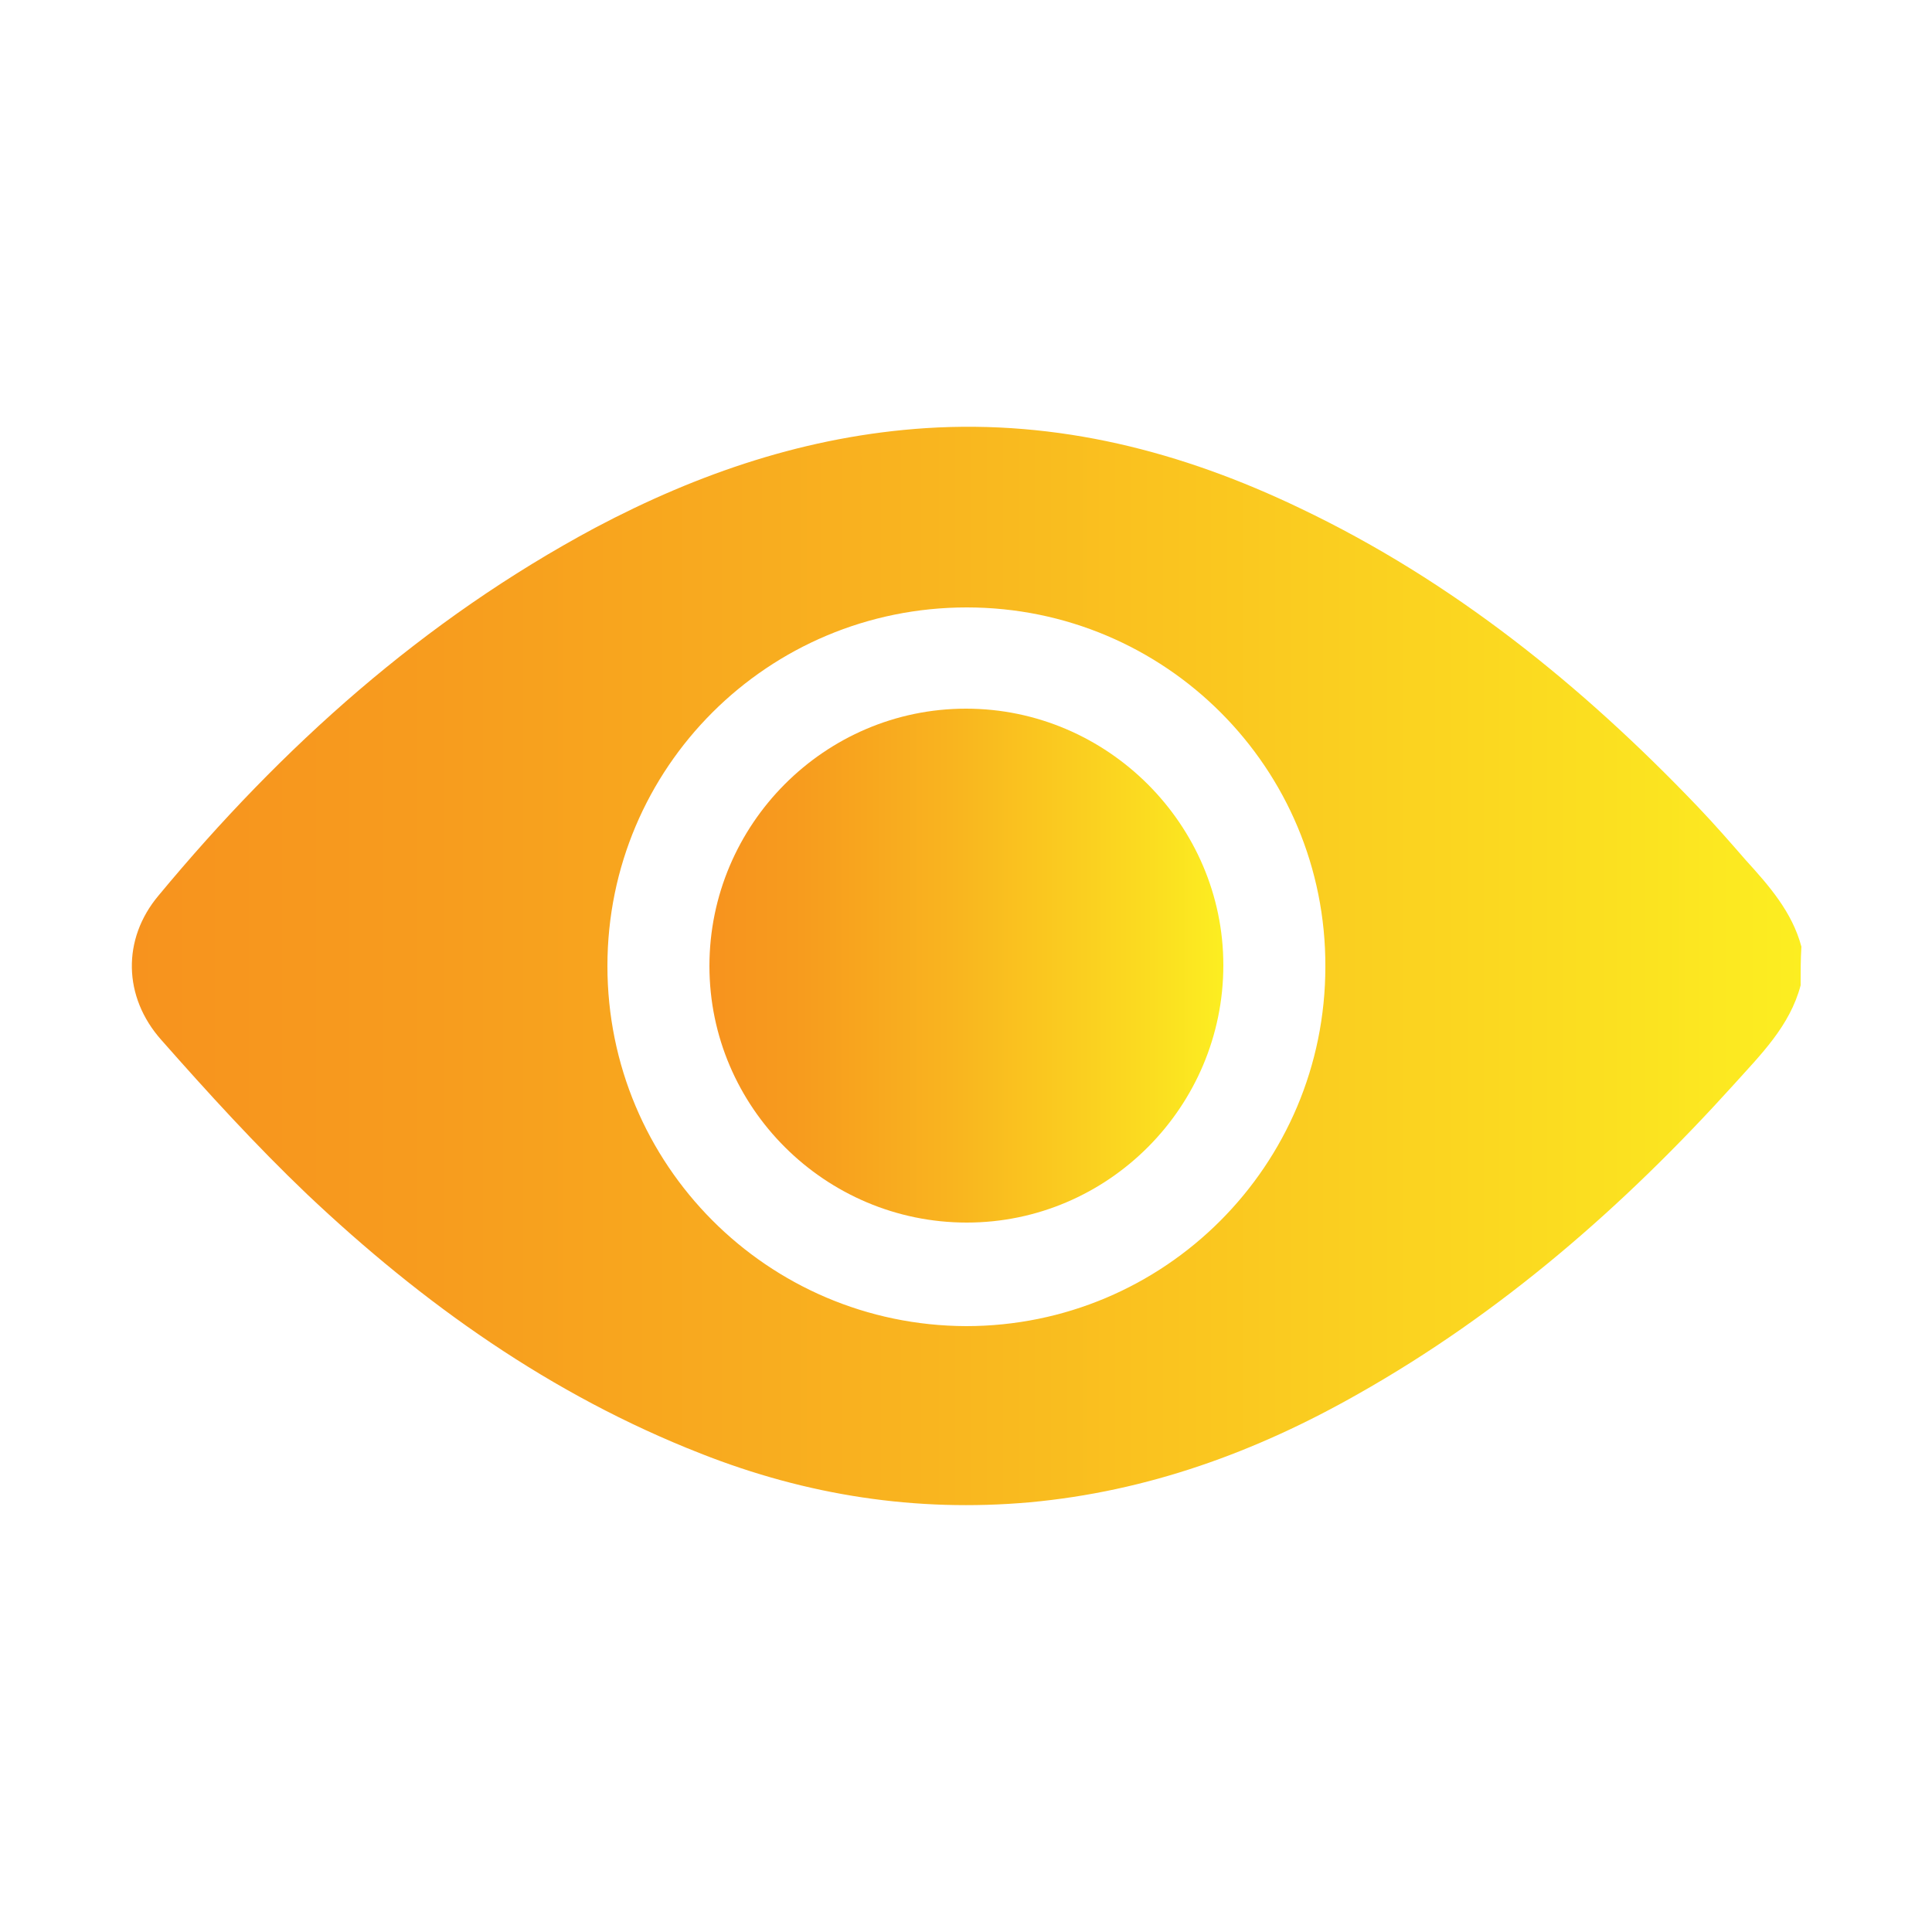 <?xml version="1.0" encoding="utf-8"?>
<!-- Generator: Adobe Illustrator 25.0.0, SVG Export Plug-In . SVG Version: 6.00 Build 0)  -->
<svg version="1.1" id="Warstwa_1" xmlns="http://www.w3.org/2000/svg" xmlns:xlink="http://www.w3.org/1999/xlink" x="0px" y="0px"
	 viewBox="0 0 25 25" style="enable-background:new 0 0 25 25;" xml:space="preserve">
<style type="text/css">
	.st0{fill:url(#SVGID_1_);}
	.st1{fill:url(#SVGID_2_);}
	.st2{fill:url(#SVGID_3_);}
	.st3{fill:url(#SVGID_4_);}
	.st4{fill:#FFFFFF;}
	.st5{fill:url(#SVGID_5_);}
	.st6{fill:url(#SVGID_6_);}
	.st7{filter:url(#Adobe_OpacityMaskFilter);}
	.st8{fill:#F2F2F2;}
	.st9{mask:url(#SVGID_7_);fill:url(#SVGID_8_);}
</style>
<g>
	<linearGradient id="SVGID_1_" gradientUnits="userSpaceOnUse" x1="1.701" y1="12.5" x2="23.299" y2="12.5">
		<stop  offset="0" style="stop-color:#F7931E"/>
		<stop  offset="0.181" style="stop-color:#F79C1E"/>
		<stop  offset="0.479" style="stop-color:#F9B51F"/>
		<stop  offset="0.853" style="stop-color:#FBDC20"/>
		<stop  offset="1" style="stop-color:#FCEE21"/>
	</linearGradient>
	<path class="st0" d="M23.3,12.75c-0.14,0.53-0.52,0.9-0.87,1.29c-1.42,1.57-3,2.95-4.86,4c-1.32,0.75-2.72,1.26-4.25,1.4
		c-1.47,0.13-2.88-0.09-4.25-0.63c-1.94-0.76-3.6-1.94-5.1-3.36c-0.66-0.63-1.28-1.31-1.88-1.99c-0.5-0.56-0.51-1.31-0.04-1.87
		c1.6-1.93,3.43-3.57,5.65-4.76c1.34-0.71,2.75-1.19,4.28-1.29c1.71-0.11,3.31,0.3,4.85,1.04c1.97,0.94,3.64,2.29,5.14,3.86
		c0.21,0.22,0.42,0.46,0.62,0.69c0.3,0.33,0.6,0.67,0.72,1.12C23.3,12.41,23.3,12.58,23.3,12.75z M17.15,12.51
		c0.01-2.57-2.07-4.65-4.64-4.65c-2.57,0-4.65,2.07-4.65,4.64c0,2.57,2.07,4.65,4.64,4.66C15.07,17.16,17.15,15.08,17.15,12.51z"/>
	<linearGradient id="SVGID_2_" gradientUnits="userSpaceOnUse" x1="9.181" y1="12.501" x2="15.832" y2="12.501">
		<stop  offset="0" style="stop-color:#F7931E"/>
		<stop  offset="0.181" style="stop-color:#F79C1E"/>
		<stop  offset="0.479" style="stop-color:#F9B51F"/>
		<stop  offset="0.853" style="stop-color:#FBDC20"/>
		<stop  offset="1" style="stop-color:#FCEE21"/>
	</linearGradient>
	<path class="st1" d="M15.83,12.49c0,1.83-1.49,3.33-3.32,3.33c-1.83,0-3.33-1.49-3.33-3.32c0-1.83,1.49-3.33,3.32-3.33
		C14.33,9.17,15.83,10.67,15.83,12.49z"/>
</g>
</svg>
